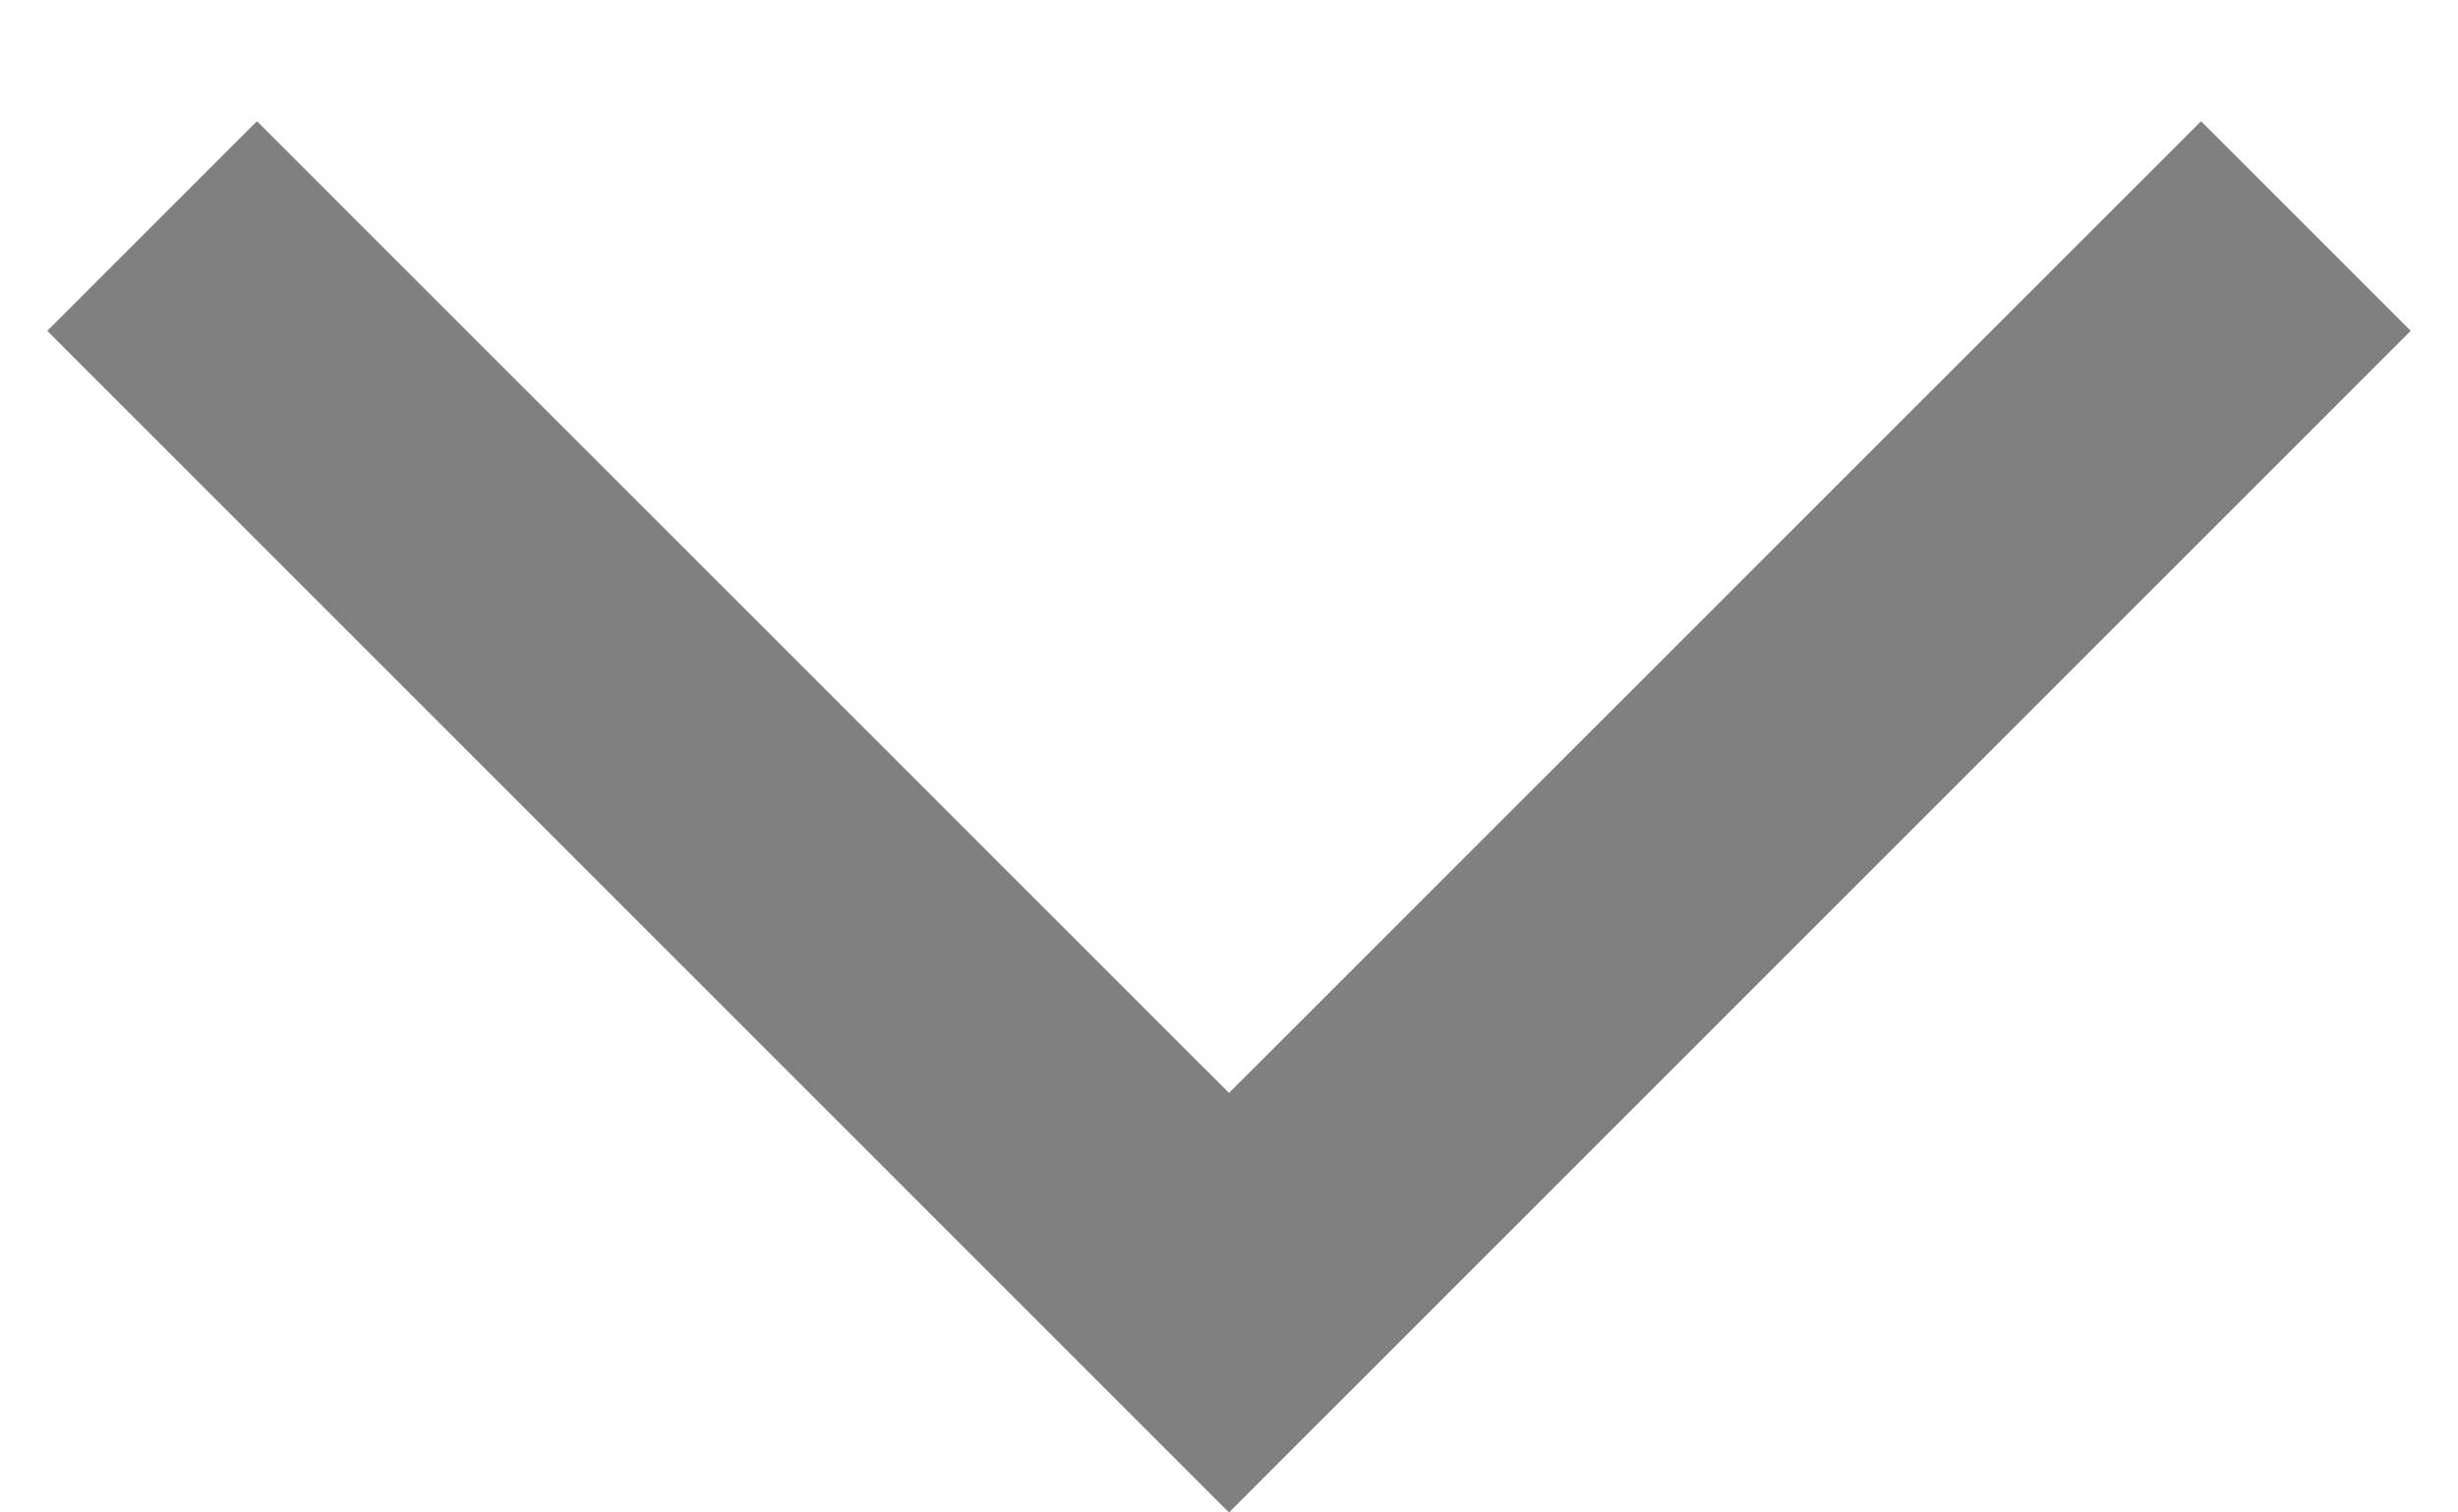 <svg width="13" height="8" viewBox="0 0 13 8" fill="none" xmlns="http://www.w3.org/2000/svg">
<path d="M12.75 1.75L6.5 8L0.25 1.75L1.359 0.641L6.5 5.781L11.641 0.641L12.75 1.75Z" fill="#808080"/>
</svg>
